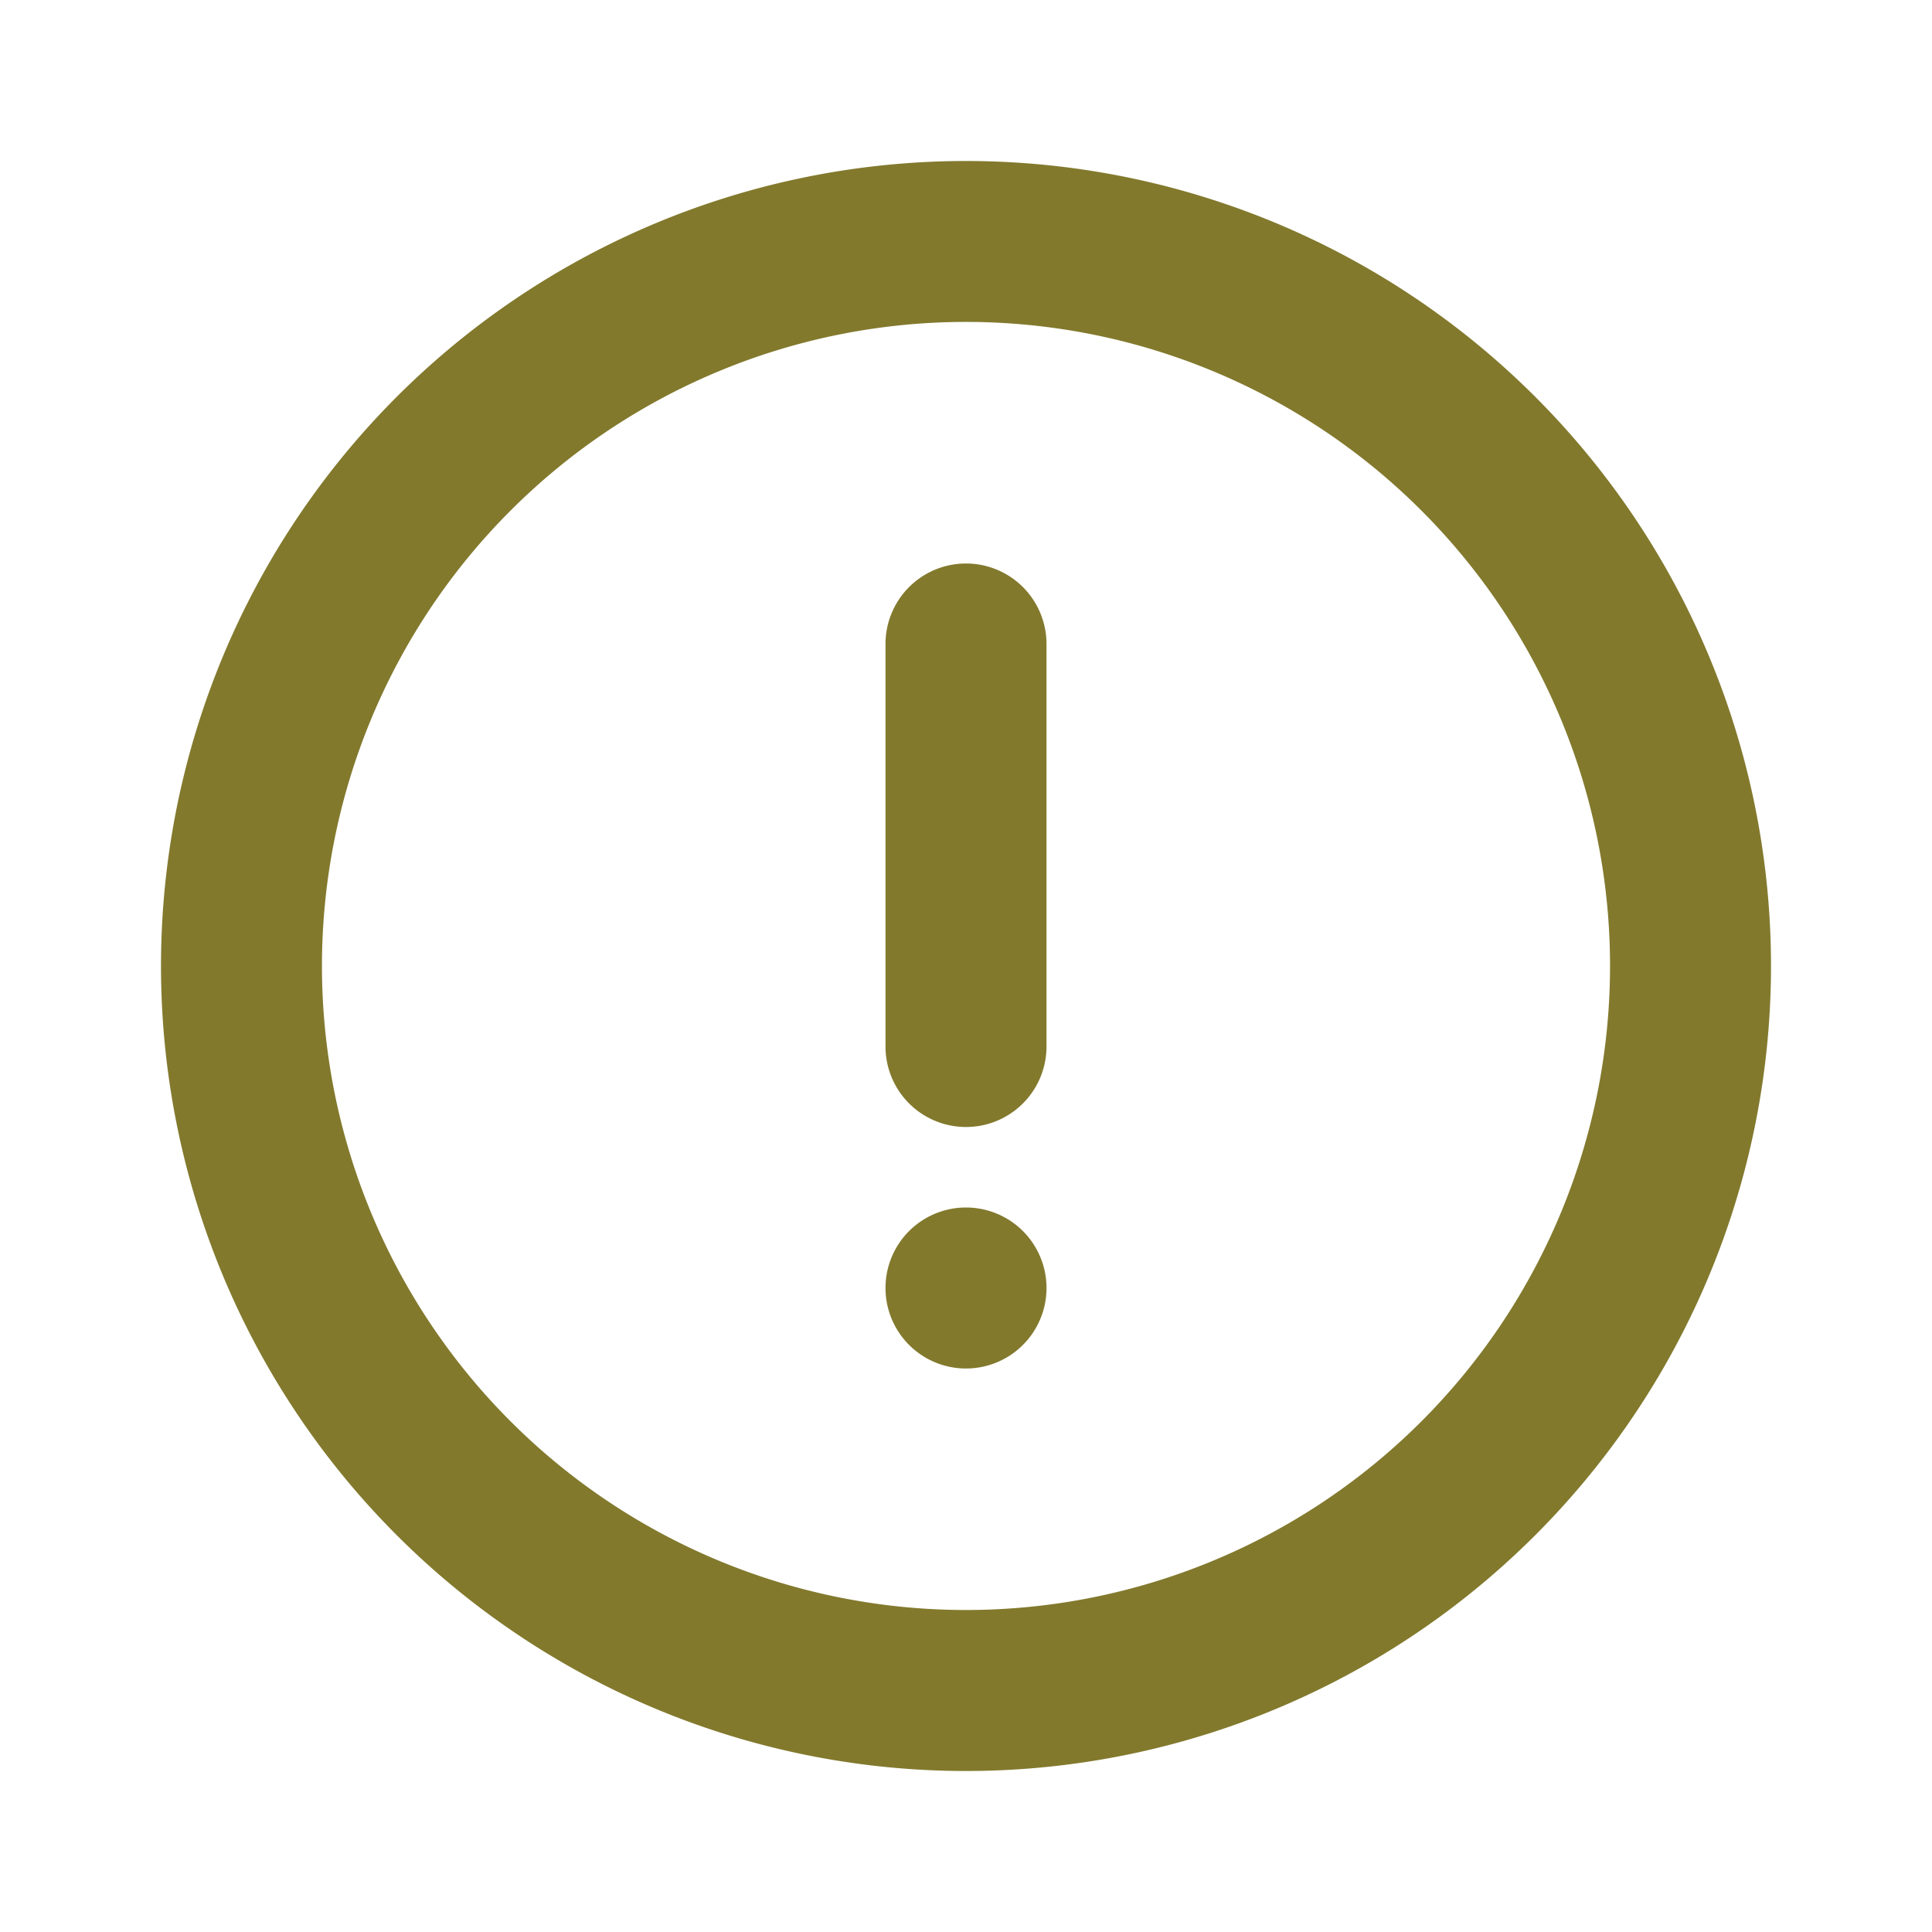 <svg width="24" height="24" fill="none" xmlns="http://www.w3.org/2000/svg"><path d="M12 2a10 10 0 100 20 10 10 0 000-20zm0 18a8 8 0 110-16.001A8 8 0 0112 20z" fill="#82792D"/><path d="M12 17a1 1 0 100-2 1 1 0 000 2zM12 7a1 1 0 00-1 1v5a1 1 0 002 0V8a1 1 0 00-1-1z" fill="#82792D"/></svg>
